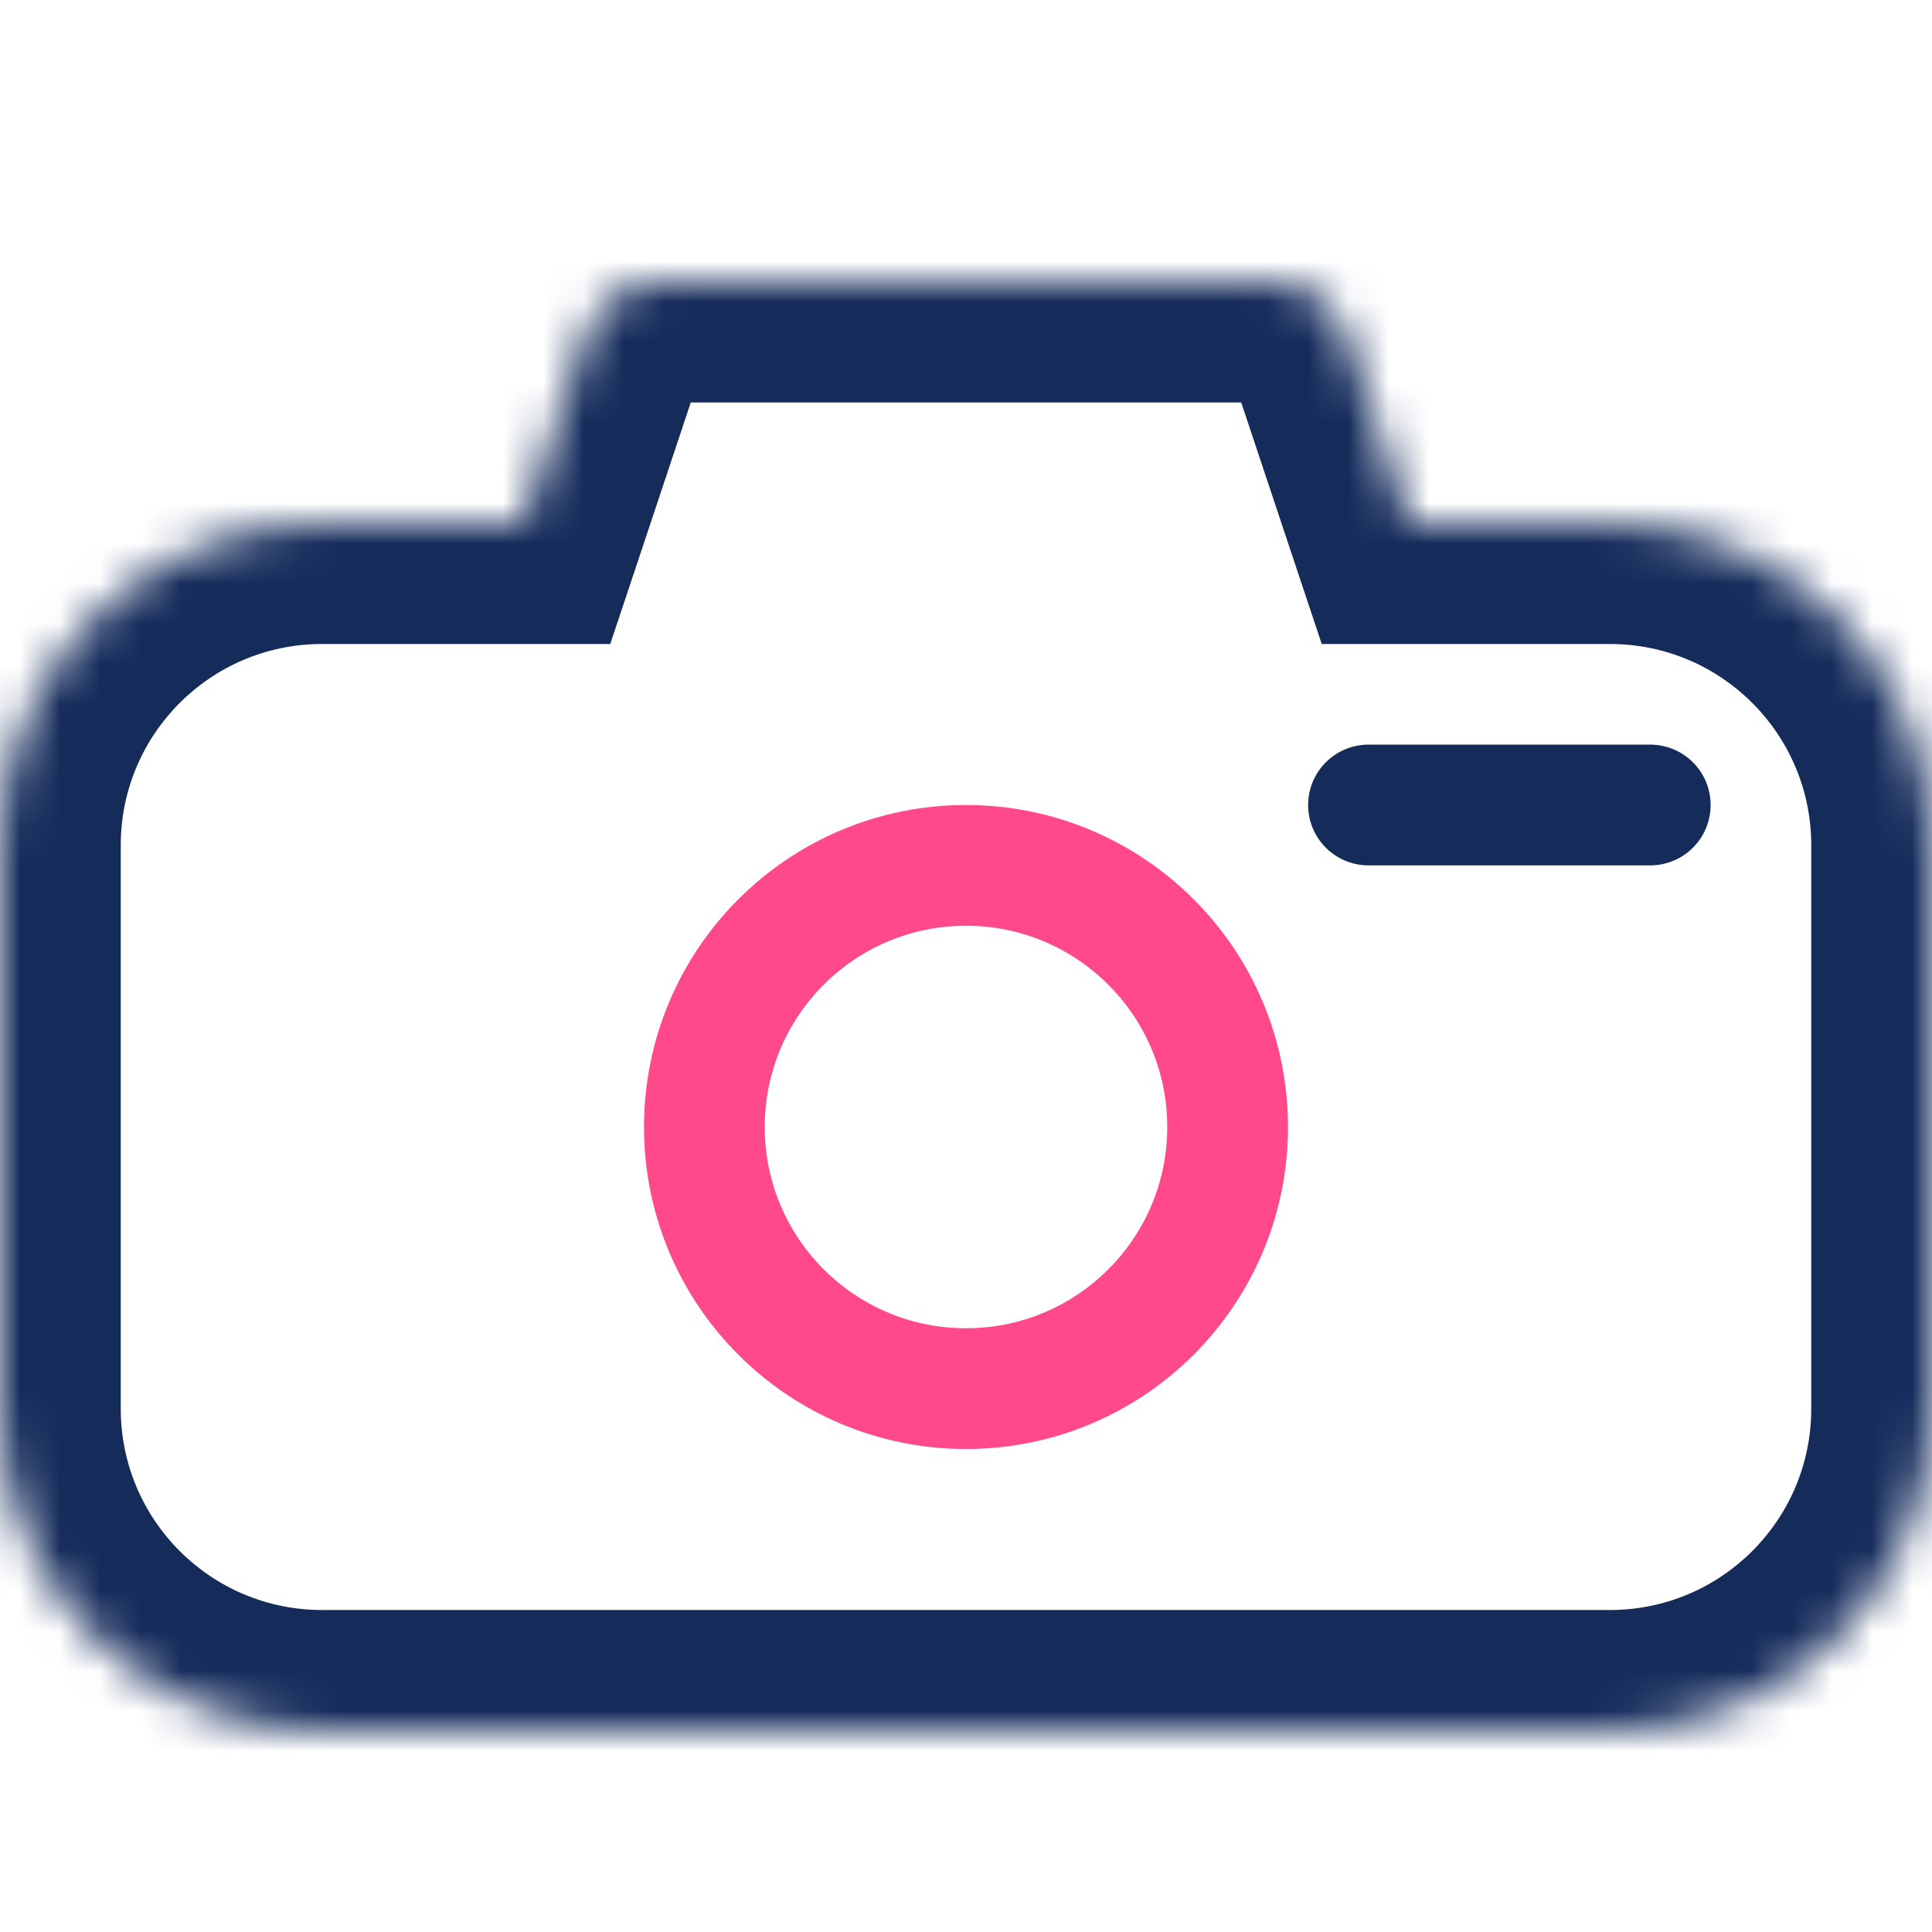 <svg width="48" height="48" viewBox="0 0 48 48" fill="none" xmlns="http://www.w3.org/2000/svg">
<mask id="path-1-inside-1" fill="white">
<path fill-rule="evenodd" clip-rule="evenodd" d="M16.442 7C15.581 7 14.816 7.551 14.544 8.368L13 13H8C3.582 13 0 16.582 0 21V35C0 39.418 3.582 43 8 43H40C44.418 43 48 39.418 48 35V21C48 16.582 44.418 13 40 13H35L33.456 8.368C33.184 7.551 32.419 7 31.558 7H16.442Z"/>
</mask>
<path d="M14.544 8.368L11.698 7.419L11.698 7.419L14.544 8.368ZM13 13V16H15.162L15.846 13.949L13 13ZM35 13L32.154 13.949L32.838 16H35V13ZM33.456 8.368L36.302 7.419V7.419L33.456 8.368ZM17.39 9.316C17.254 9.725 16.872 10 16.442 10V4C14.289 4 12.379 5.377 11.698 7.419L17.39 9.316ZM15.846 13.949L17.39 9.316L11.698 7.419L10.154 12.051L15.846 13.949ZM8 16H13V10H8V16ZM3 21C3 18.239 5.239 16 8 16V10C1.925 10 -3 14.925 -3 21H3ZM3 35V21H-3V35H3ZM8 40C5.239 40 3 37.761 3 35H-3C-3 41.075 1.925 46 8 46V40ZM40 40H8V46H40V40ZM45 35C45 37.761 42.761 40 40 40V46C46.075 46 51 41.075 51 35H45ZM45 21V35H51V21H45ZM40 16C42.761 16 45 18.239 45 21H51C51 14.925 46.075 10 40 10V16ZM35 16H40V10H35V16ZM30.61 9.316L32.154 13.949L37.846 12.051L36.302 7.419L30.61 9.316ZM31.558 10C31.128 10 30.746 9.725 30.61 9.316L36.302 7.419C35.621 5.377 33.711 4 31.558 4V10ZM16.442 10H31.558V4H16.442V10Z" fill="#152C5B" mask="url(#path-1-inside-1)"/>
<circle cx="24" cy="28" r="6.5" stroke="#FF498B" stroke-width="3"/>
<path d="M34 20H41" stroke="#152C5B" stroke-width="3" stroke-linecap="round" stroke-linejoin="round"/>
</svg>
